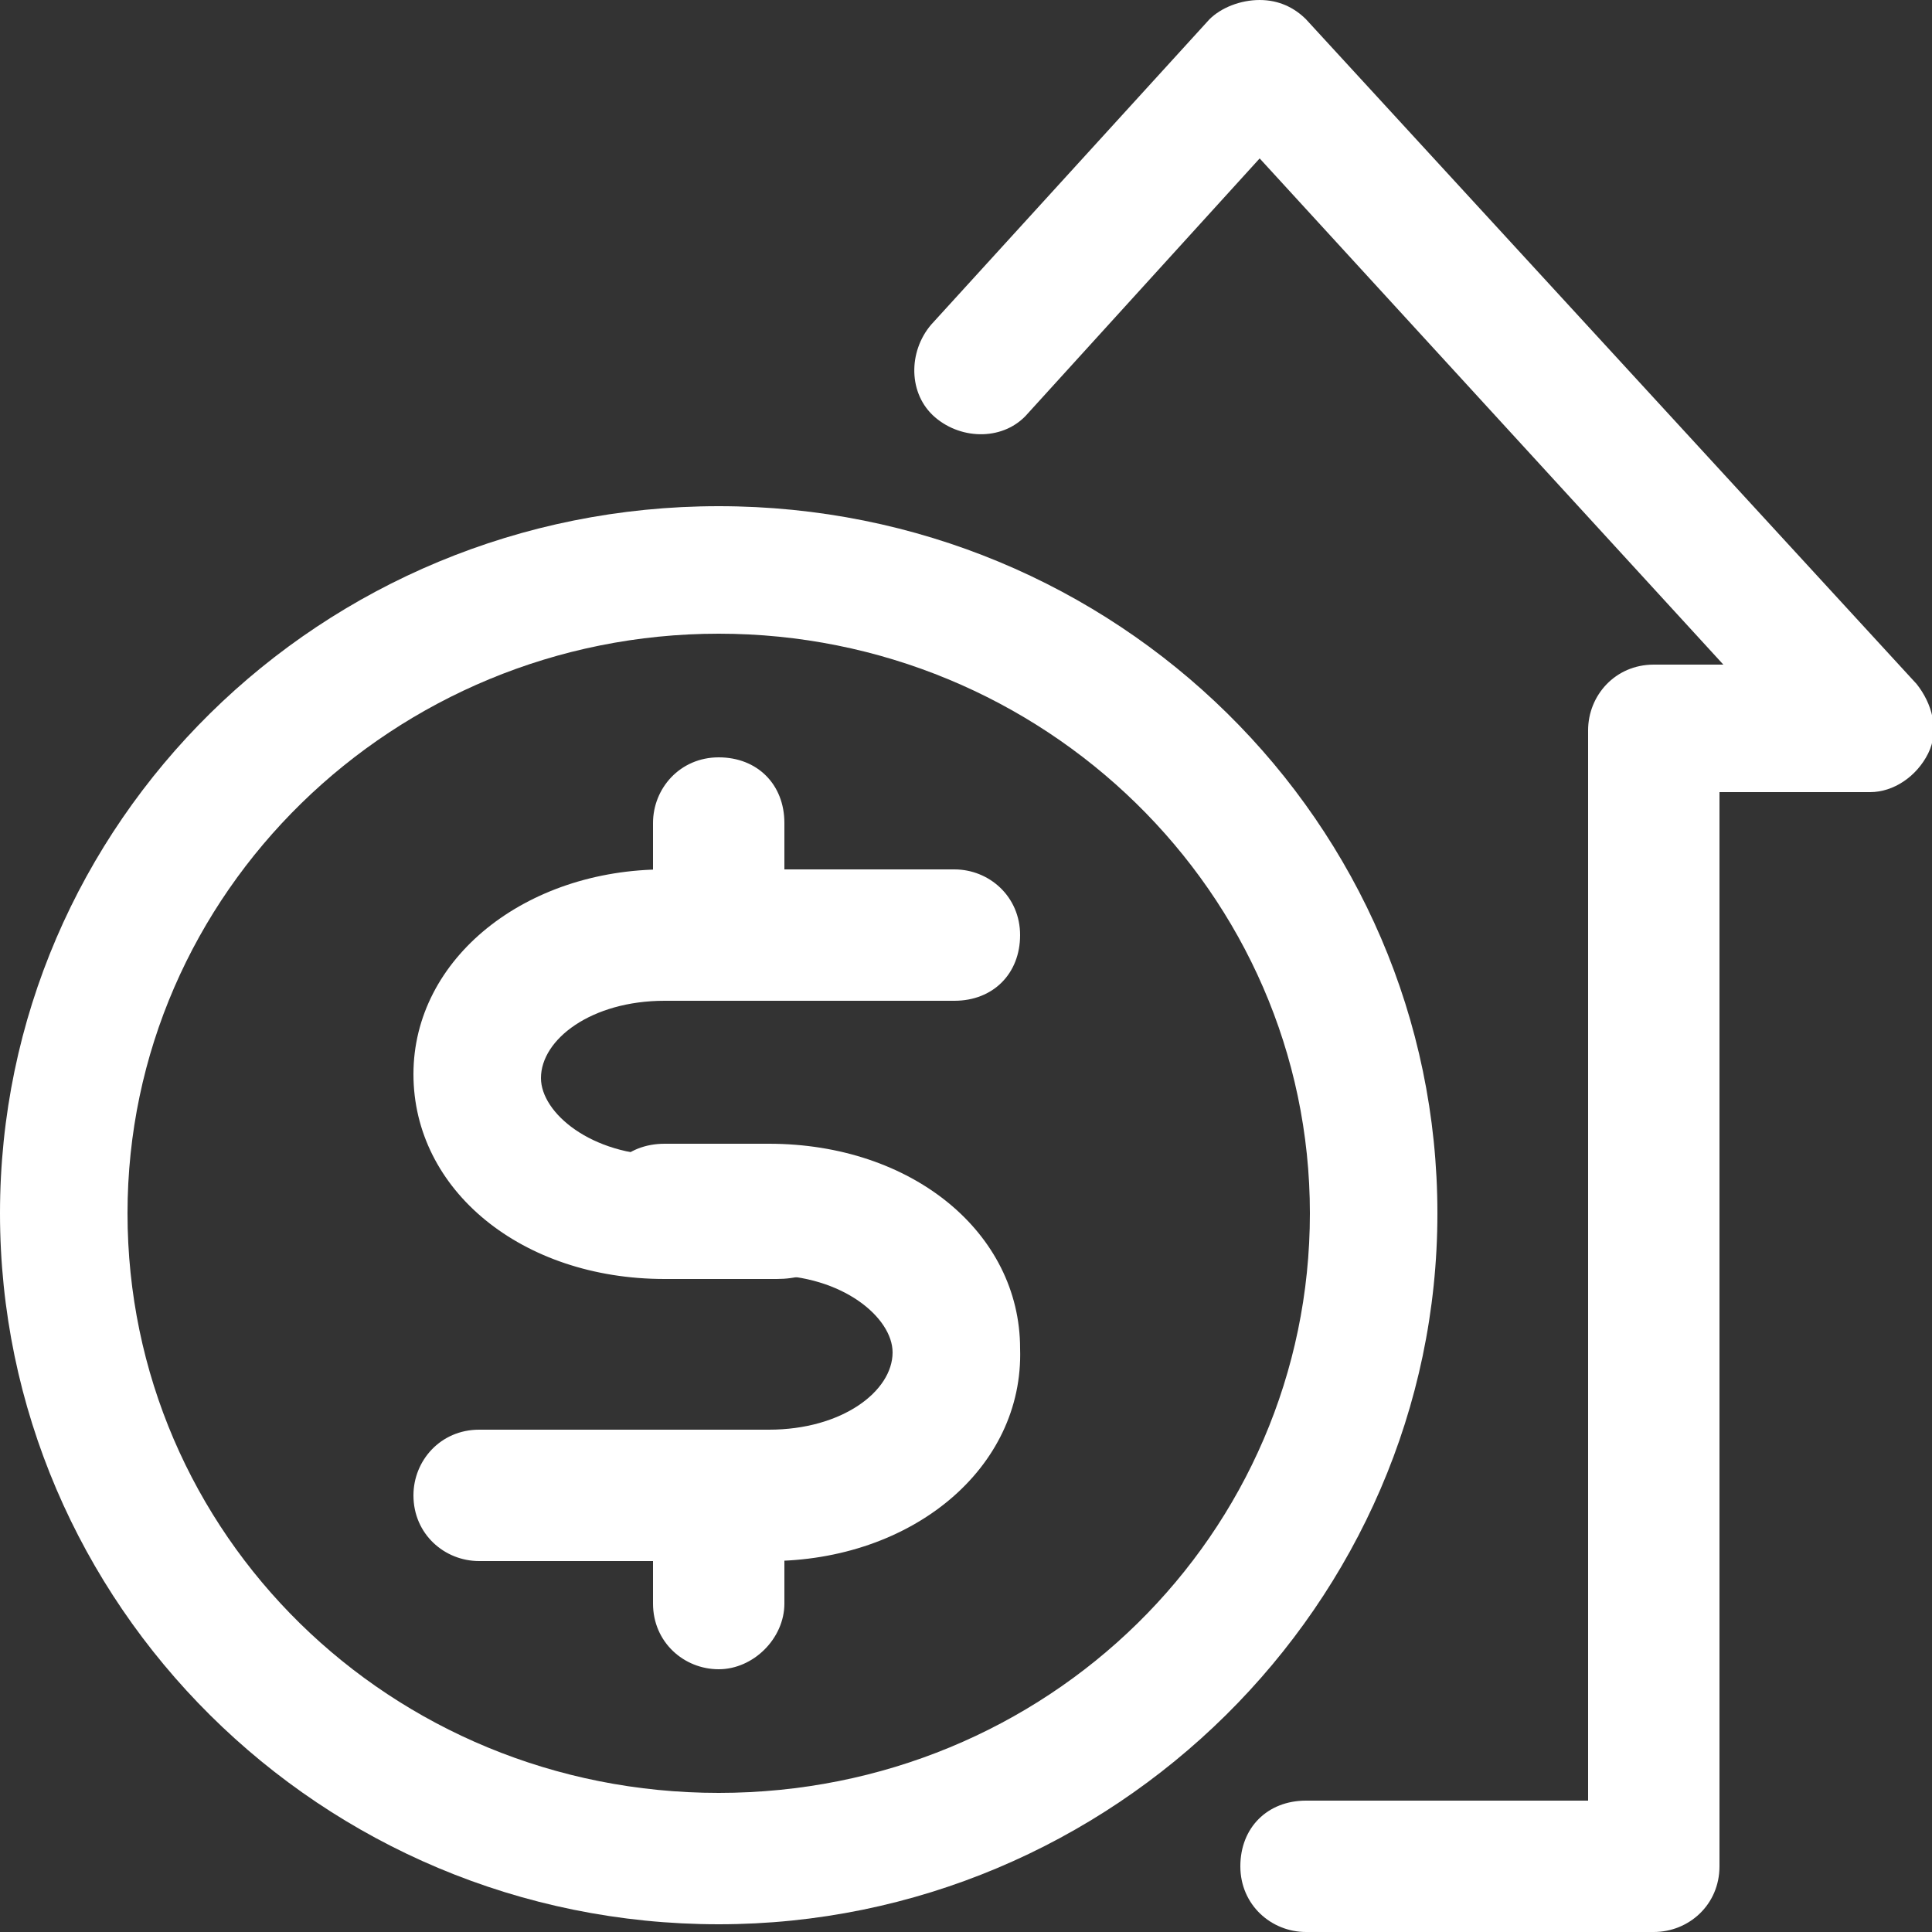 <?xml version="1.0" encoding="utf-8"?>
<!-- Generator: Adobe Illustrator 21.1.0, SVG Export Plug-In . SVG Version: 6.00 Build 0)  -->
<svg fill="#fff" version="1.1" id="Layer_1" xmlns="http://www.w3.org/2000/svg" xmlns:xlink="http://www.w3.org/1999/xlink" x="0px" y="0px"
	 viewBox="0 0 50 50" style="enable-background:new 0 0 50 50;" xml:space="preserve">
<rect x="0" y="0" width="50" height="50" fill="#333333" stroke="none"/>
<g>
	<g>
		<g>
			<path d="M20.1,33.1h-2.9c-3.7,0-6.5-2.3-6.5-5.3s2.9-5.3,6.5-5.3h7.5c0.9,0,1.7,0.7,1.7,1.7s-0.7,1.7-1.7,1.7h-7.5
				c-1.9,0-3.2,1-3.2,2c0,0.9,1.3,2,3.2,2h2.9c0.9,0,1.7,0.7,1.7,1.7S21.1,33.1,20.1,33.1z"/>
		</g>
		<g>
			<path d="M19.9,40.4h-7.5c-0.9,0-1.7-0.7-1.7-1.7c0-0.9,0.7-1.7,1.7-1.7h7.5c1.9,0,3.2-1,3.2-2c0-0.9-1.3-2-3.2-2h-2.7
				c-0.9,0-1.7-0.7-1.7-1.7s0.7-1.7,1.7-1.7h2.7c3.7,0,6.5,2.3,6.5,5.3C26.5,38,23.6,40.4,19.9,40.4z"/>
		</g>
		<g>
			<path d="M18.6,25.8c-0.9,0-1.7-0.7-1.7-1.7v-2.8c0-0.9,0.7-1.7,1.7-1.7s1.7,0.7,1.7,1.7v2.8C20.3,25.1,19.5,25.8,18.6,25.8z"/>
		</g>
		<g>
			<path d="M18.6,43.2c-0.9,0-1.7-0.7-1.7-1.7v-2.8c0-0.9,0.7-1.7,1.7-1.7s1.7,0.7,1.7,1.7v2.8C20.3,42.4,19.5,43.2,18.6,43.2z"/>
		</g>
		<g>
			<path d="M18.6,49.8C8.3,49.8,0,41.5,0,31.4c0-10.1,8.3-18.3,18.6-18.3s18.6,8.2,18.6,18.3C37.2,41.5,28.8,49.8,18.6,49.8z
				 M18.6,16.4c-8.4,0-15.3,6.7-15.3,15c0,8.3,6.8,15,15.3,15s15.3-6.7,15.3-15C33.9,23.1,27,16.4,18.6,16.4z"/>
		</g>
	</g>
	<g>
		<path d="M42.8,50h-9c-0.9,0-1.7-0.7-1.7-1.7s0.7-1.7,1.7-1.7h7.3V18.9c0-0.9,0.7-1.7,1.7-1.7h1.8l-12-13.1l-6,6.6
			c-0.6,0.7-1.7,0.7-2.4,0.1c-0.7-0.6-0.7-1.7-0.1-2.4l7.2-7.9C31.6,0.2,32.1,0,32.6,0c0,0,0,0,0,0c0.5,0,0.9,0.2,1.2,0.5l15.8,17.2
			c0.4,0.5,0.6,1.2,0.3,1.8c-0.3,0.6-0.9,1-1.5,1h-3.9v27.8C44.5,49.3,43.7,50,42.8,50z"/>
	</g>
</g>
</svg>
